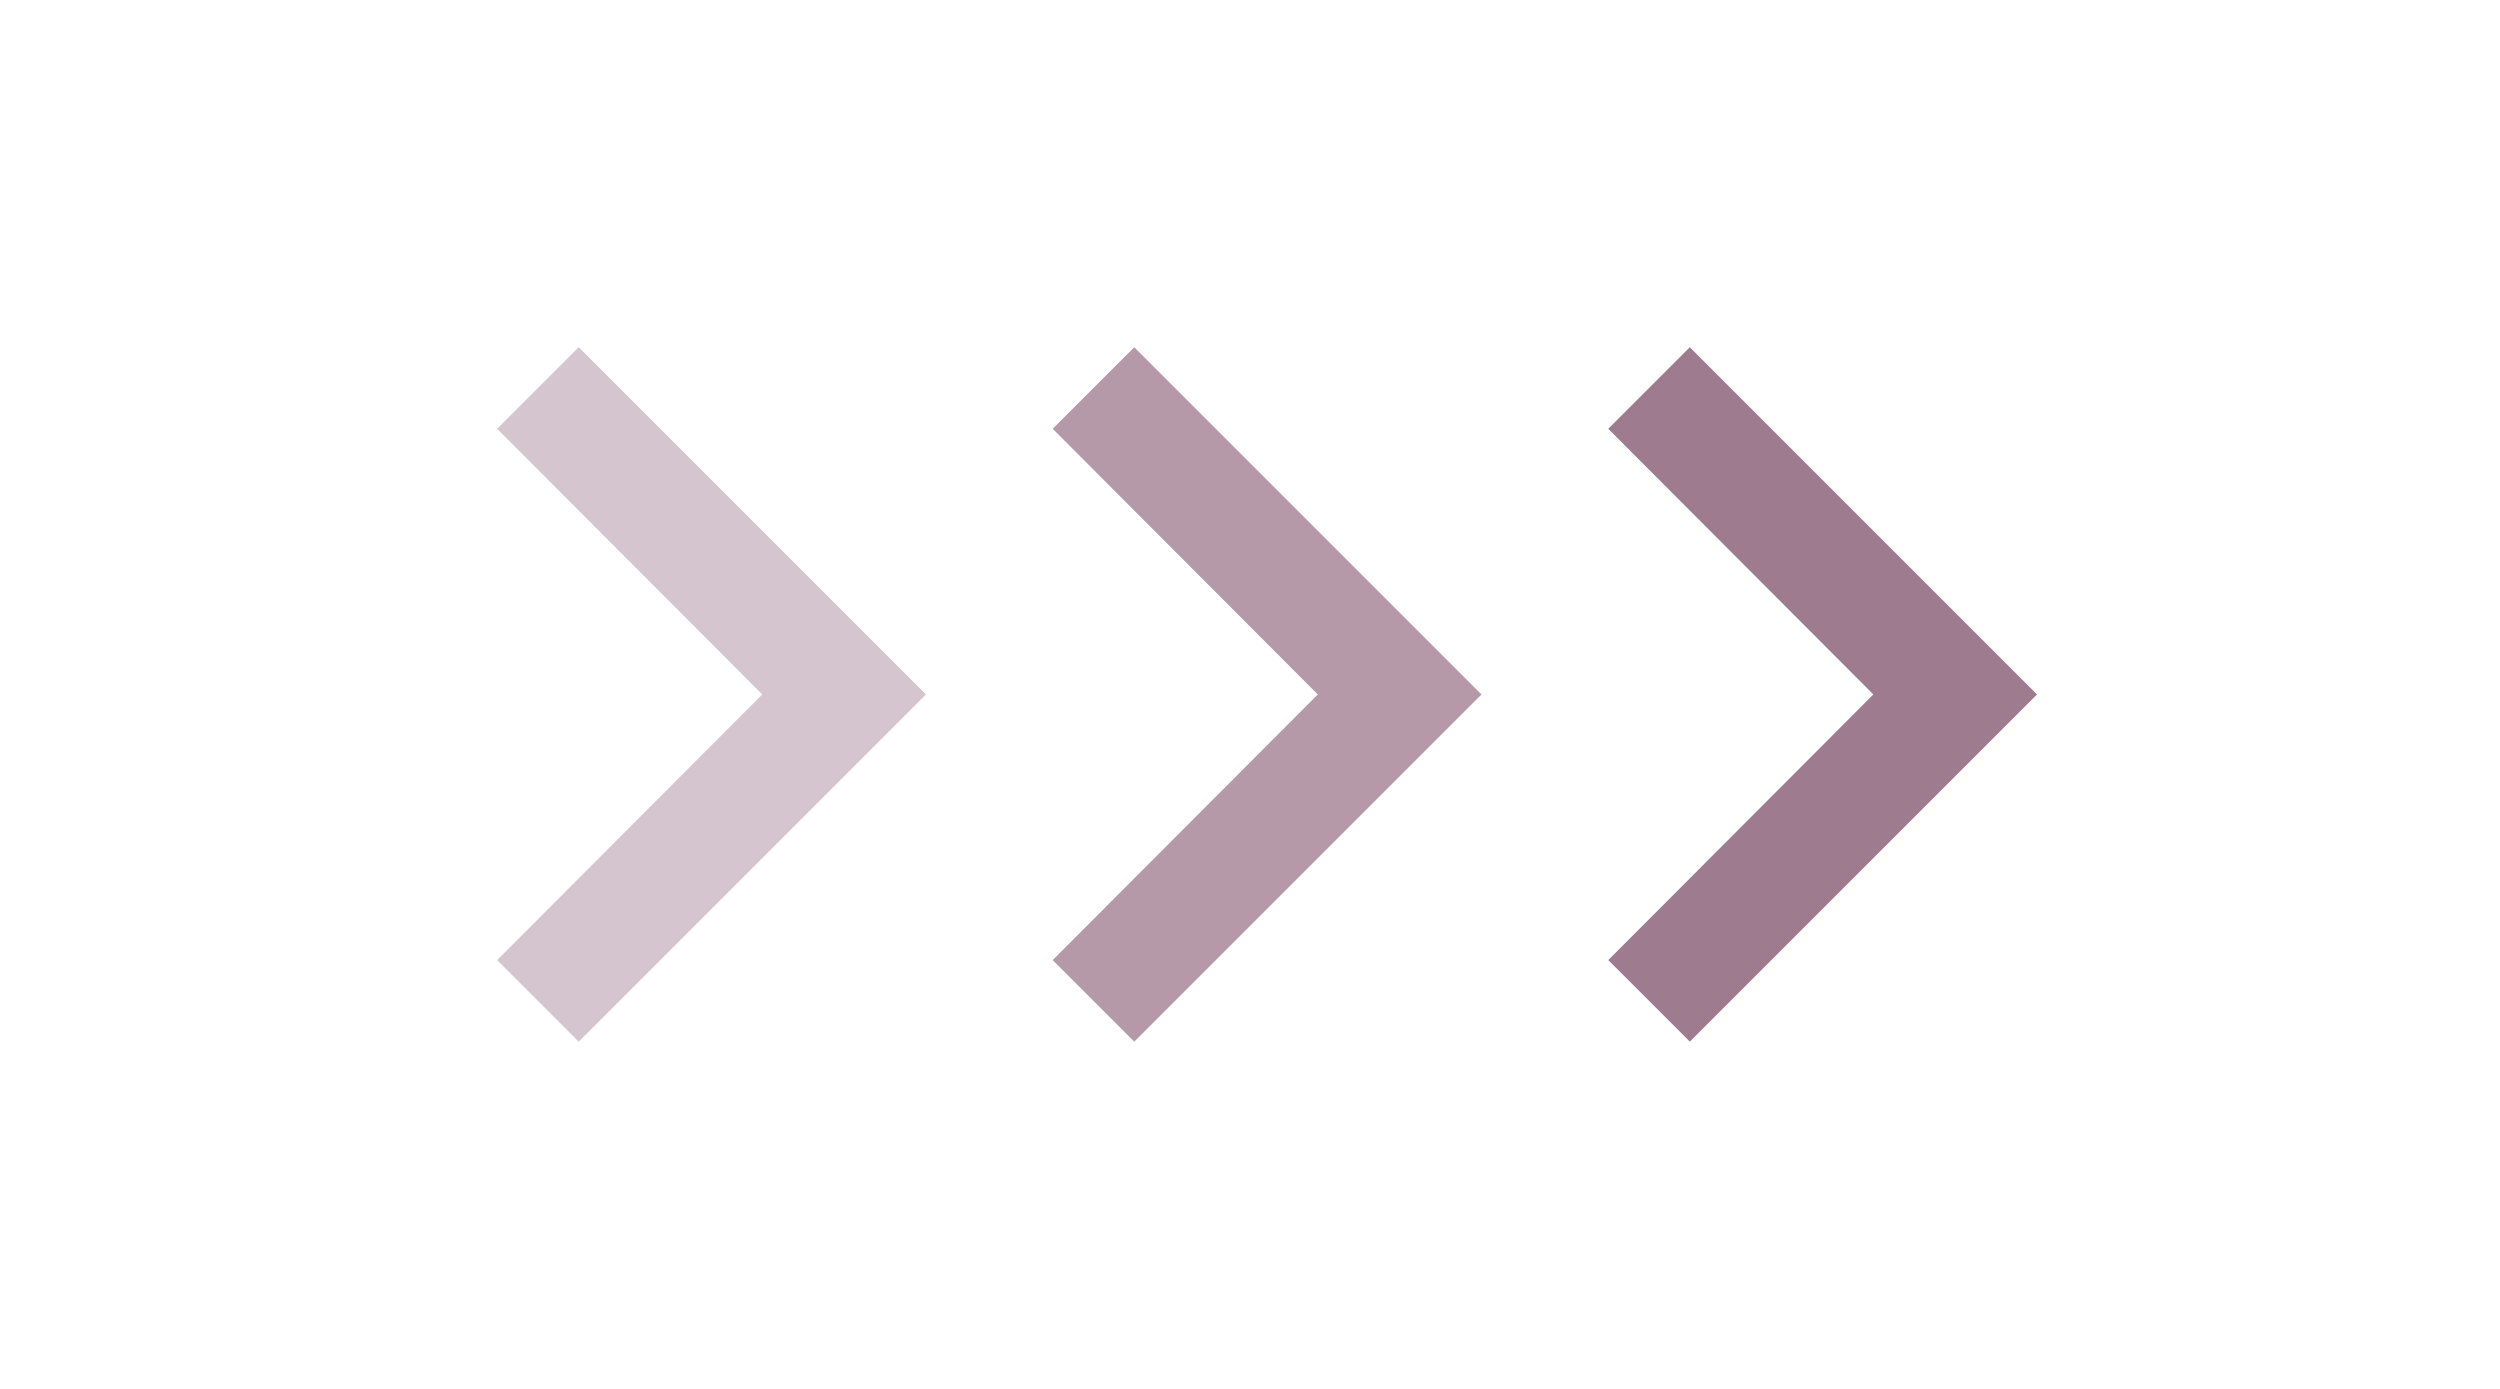 <svg width="27" height="15" viewBox="0 0 27 15" fill="none" xmlns="http://www.w3.org/2000/svg">
<g opacity="0.4" clip-path="url(#clip0_0_514)">
<path d="M6.25 3.75L5.369 4.631L8.232 7.5L5.369 10.369L6.25 11.25L10 7.5L6.25 3.75Z" fill="#956D84"/>
</g>
<g opacity="0.7" clip-path="url(#clip1_0_514)">
<path d="M12.25 3.75L11.369 4.631L14.232 7.5L11.369 10.369L12.25 11.25L16 7.5L12.25 3.75Z" fill="#956D84"/>
</g>
<g opacity="0.9" clip-path="url(#clip2_0_514)">
<path d="M18.25 3.75L17.369 4.631L20.232 7.5L17.369 10.369L18.25 11.25L22 7.5L18.25 3.75Z" fill="#956D84"/>
</g>
<defs>
<clipPath id="clip0_0_514">
<rect width="15" height="15" fill="white"/>
</clipPath>
<clipPath id="clip1_0_514">
<rect width="15" height="15" fill="white" transform="translate(6)"/>
</clipPath>
<clipPath id="clip2_0_514">
<rect width="15" height="15" fill="white" transform="translate(12)"/>
</clipPath>
</defs>
</svg>
